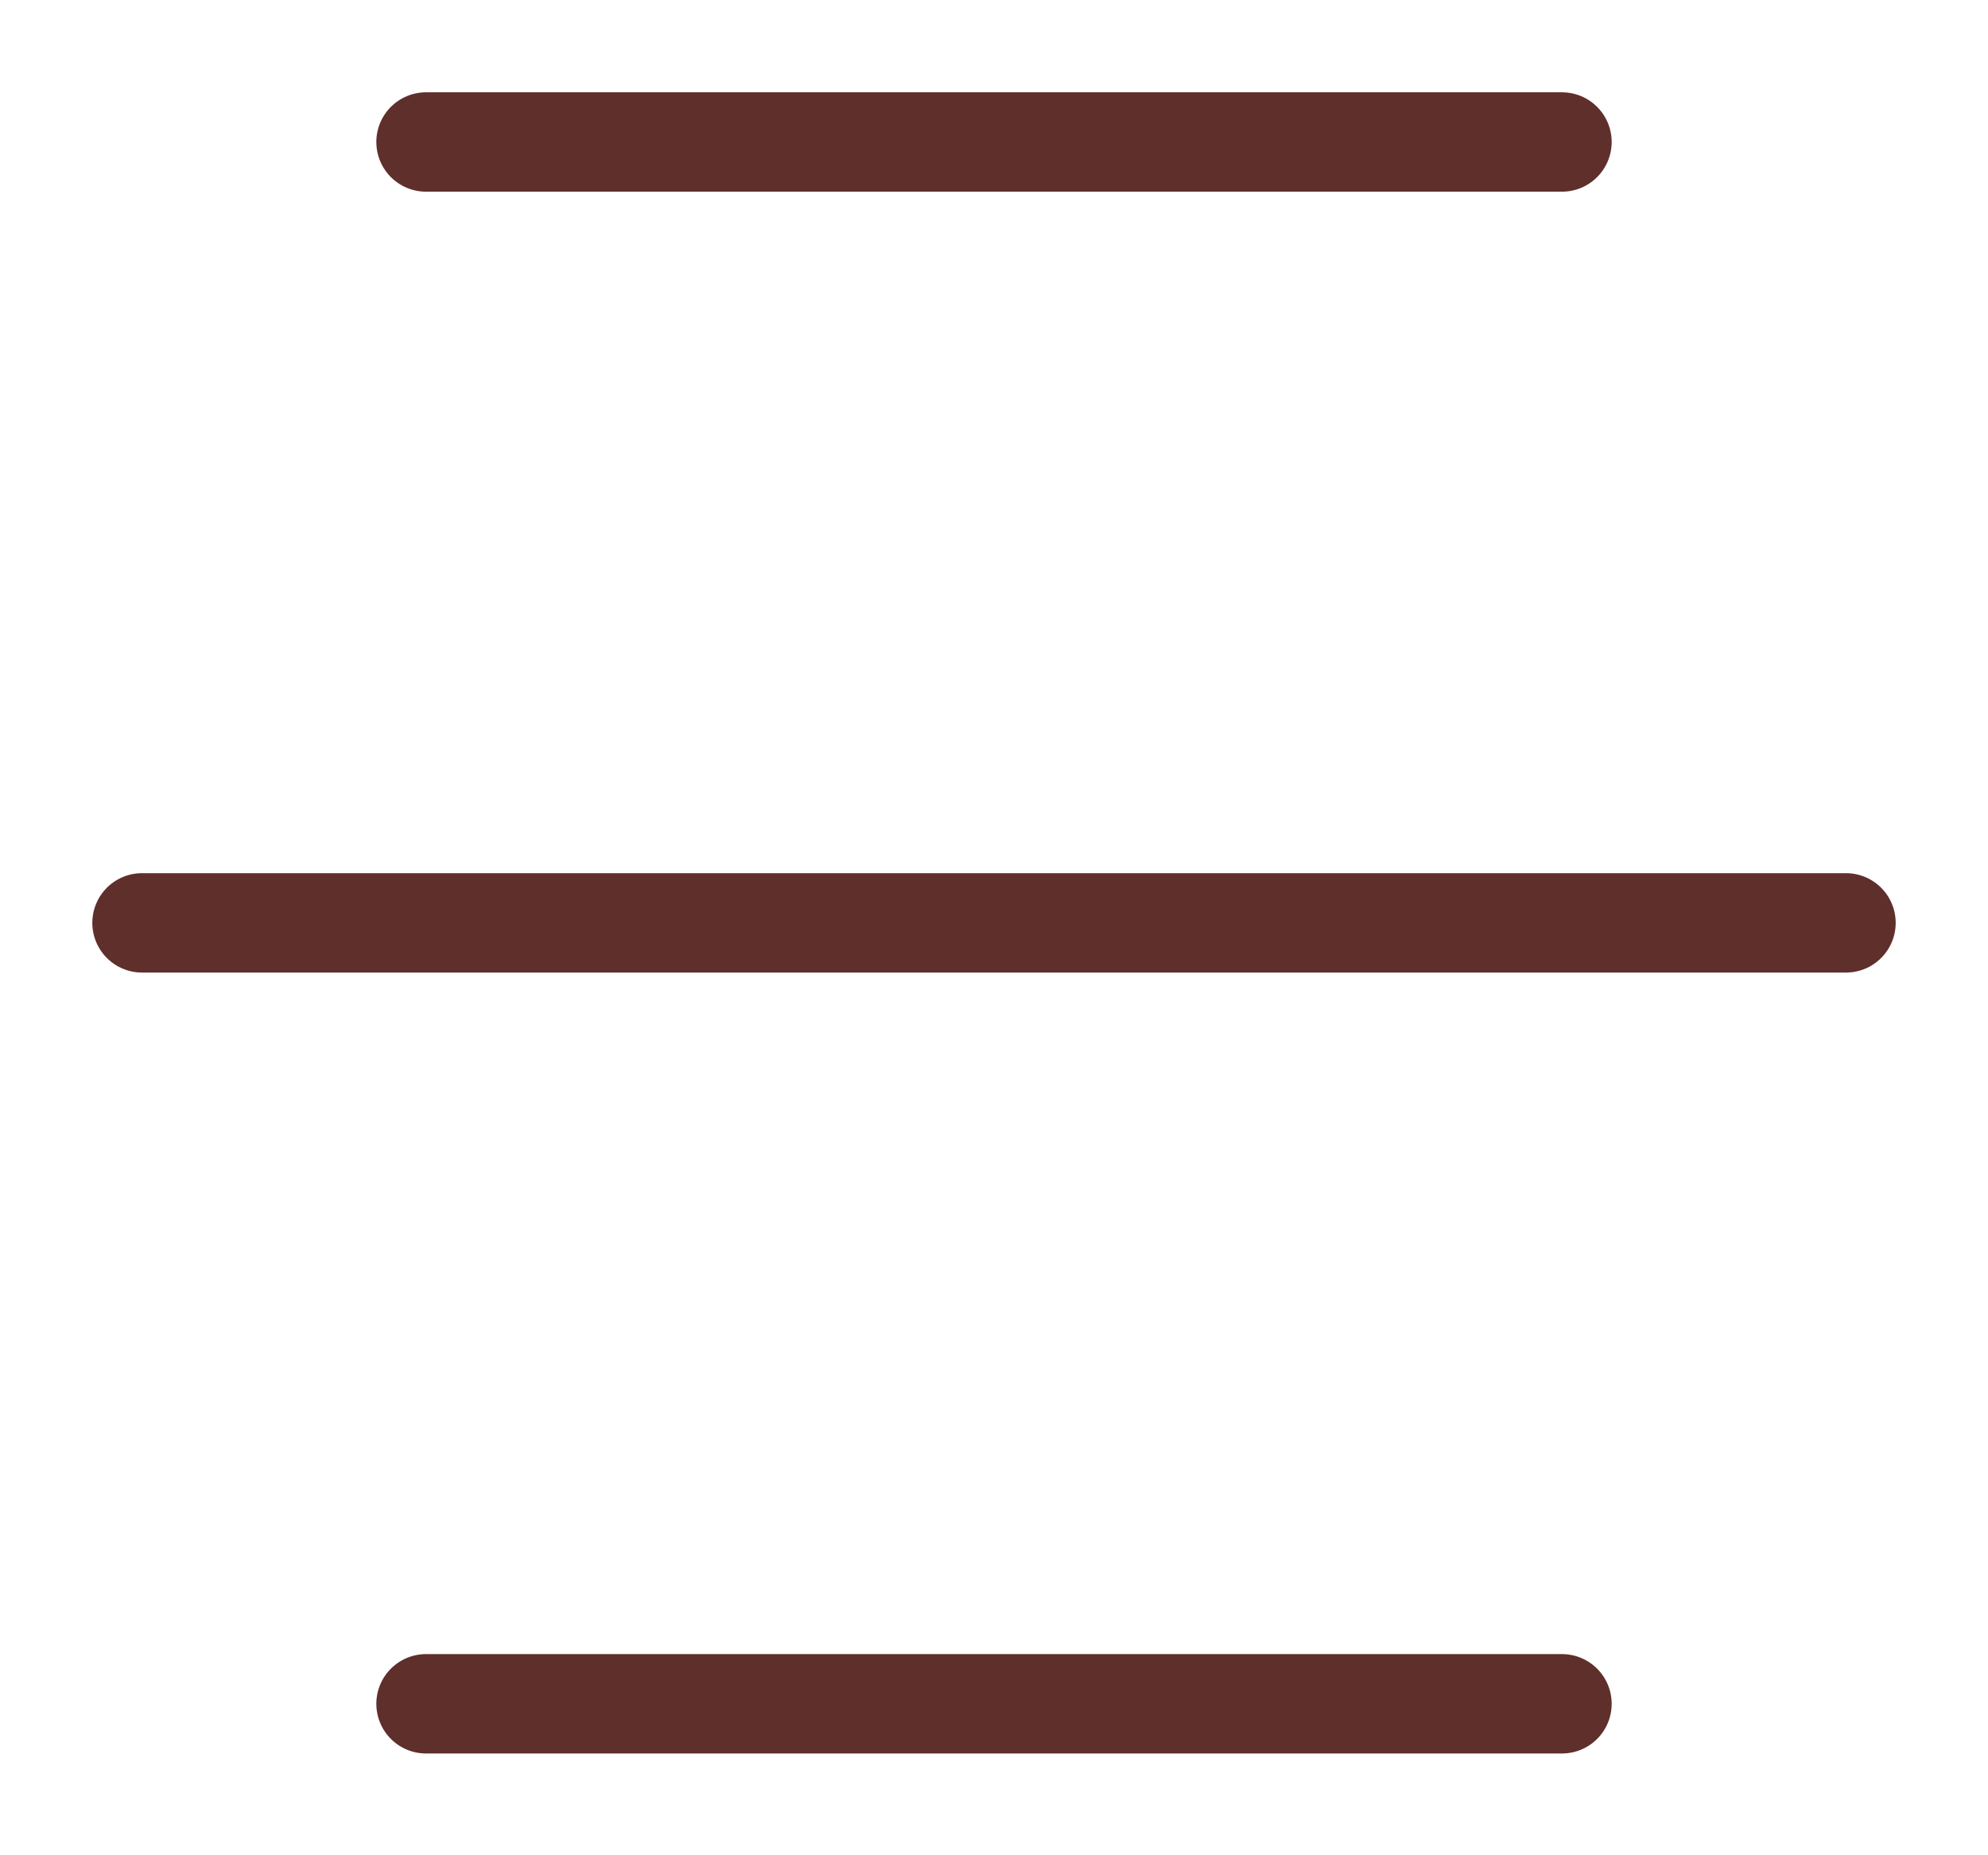 <svg width="30" height="28" viewBox="0 0 30 28" fill="none" xmlns="http://www.w3.org/2000/svg">
<path d="M6.429 2.143H23.571" stroke="#5F2F2B" stroke-width="1.5" stroke-linecap="round"/>
<path d="M2.143 13.928H27.857" stroke="#5F2F2B" stroke-width="1.5" stroke-linecap="round"/>
<path d="M6.429 25.714H23.571" stroke="#5F2F2B" stroke-width="1.5" stroke-linecap="round"/>
</svg>
